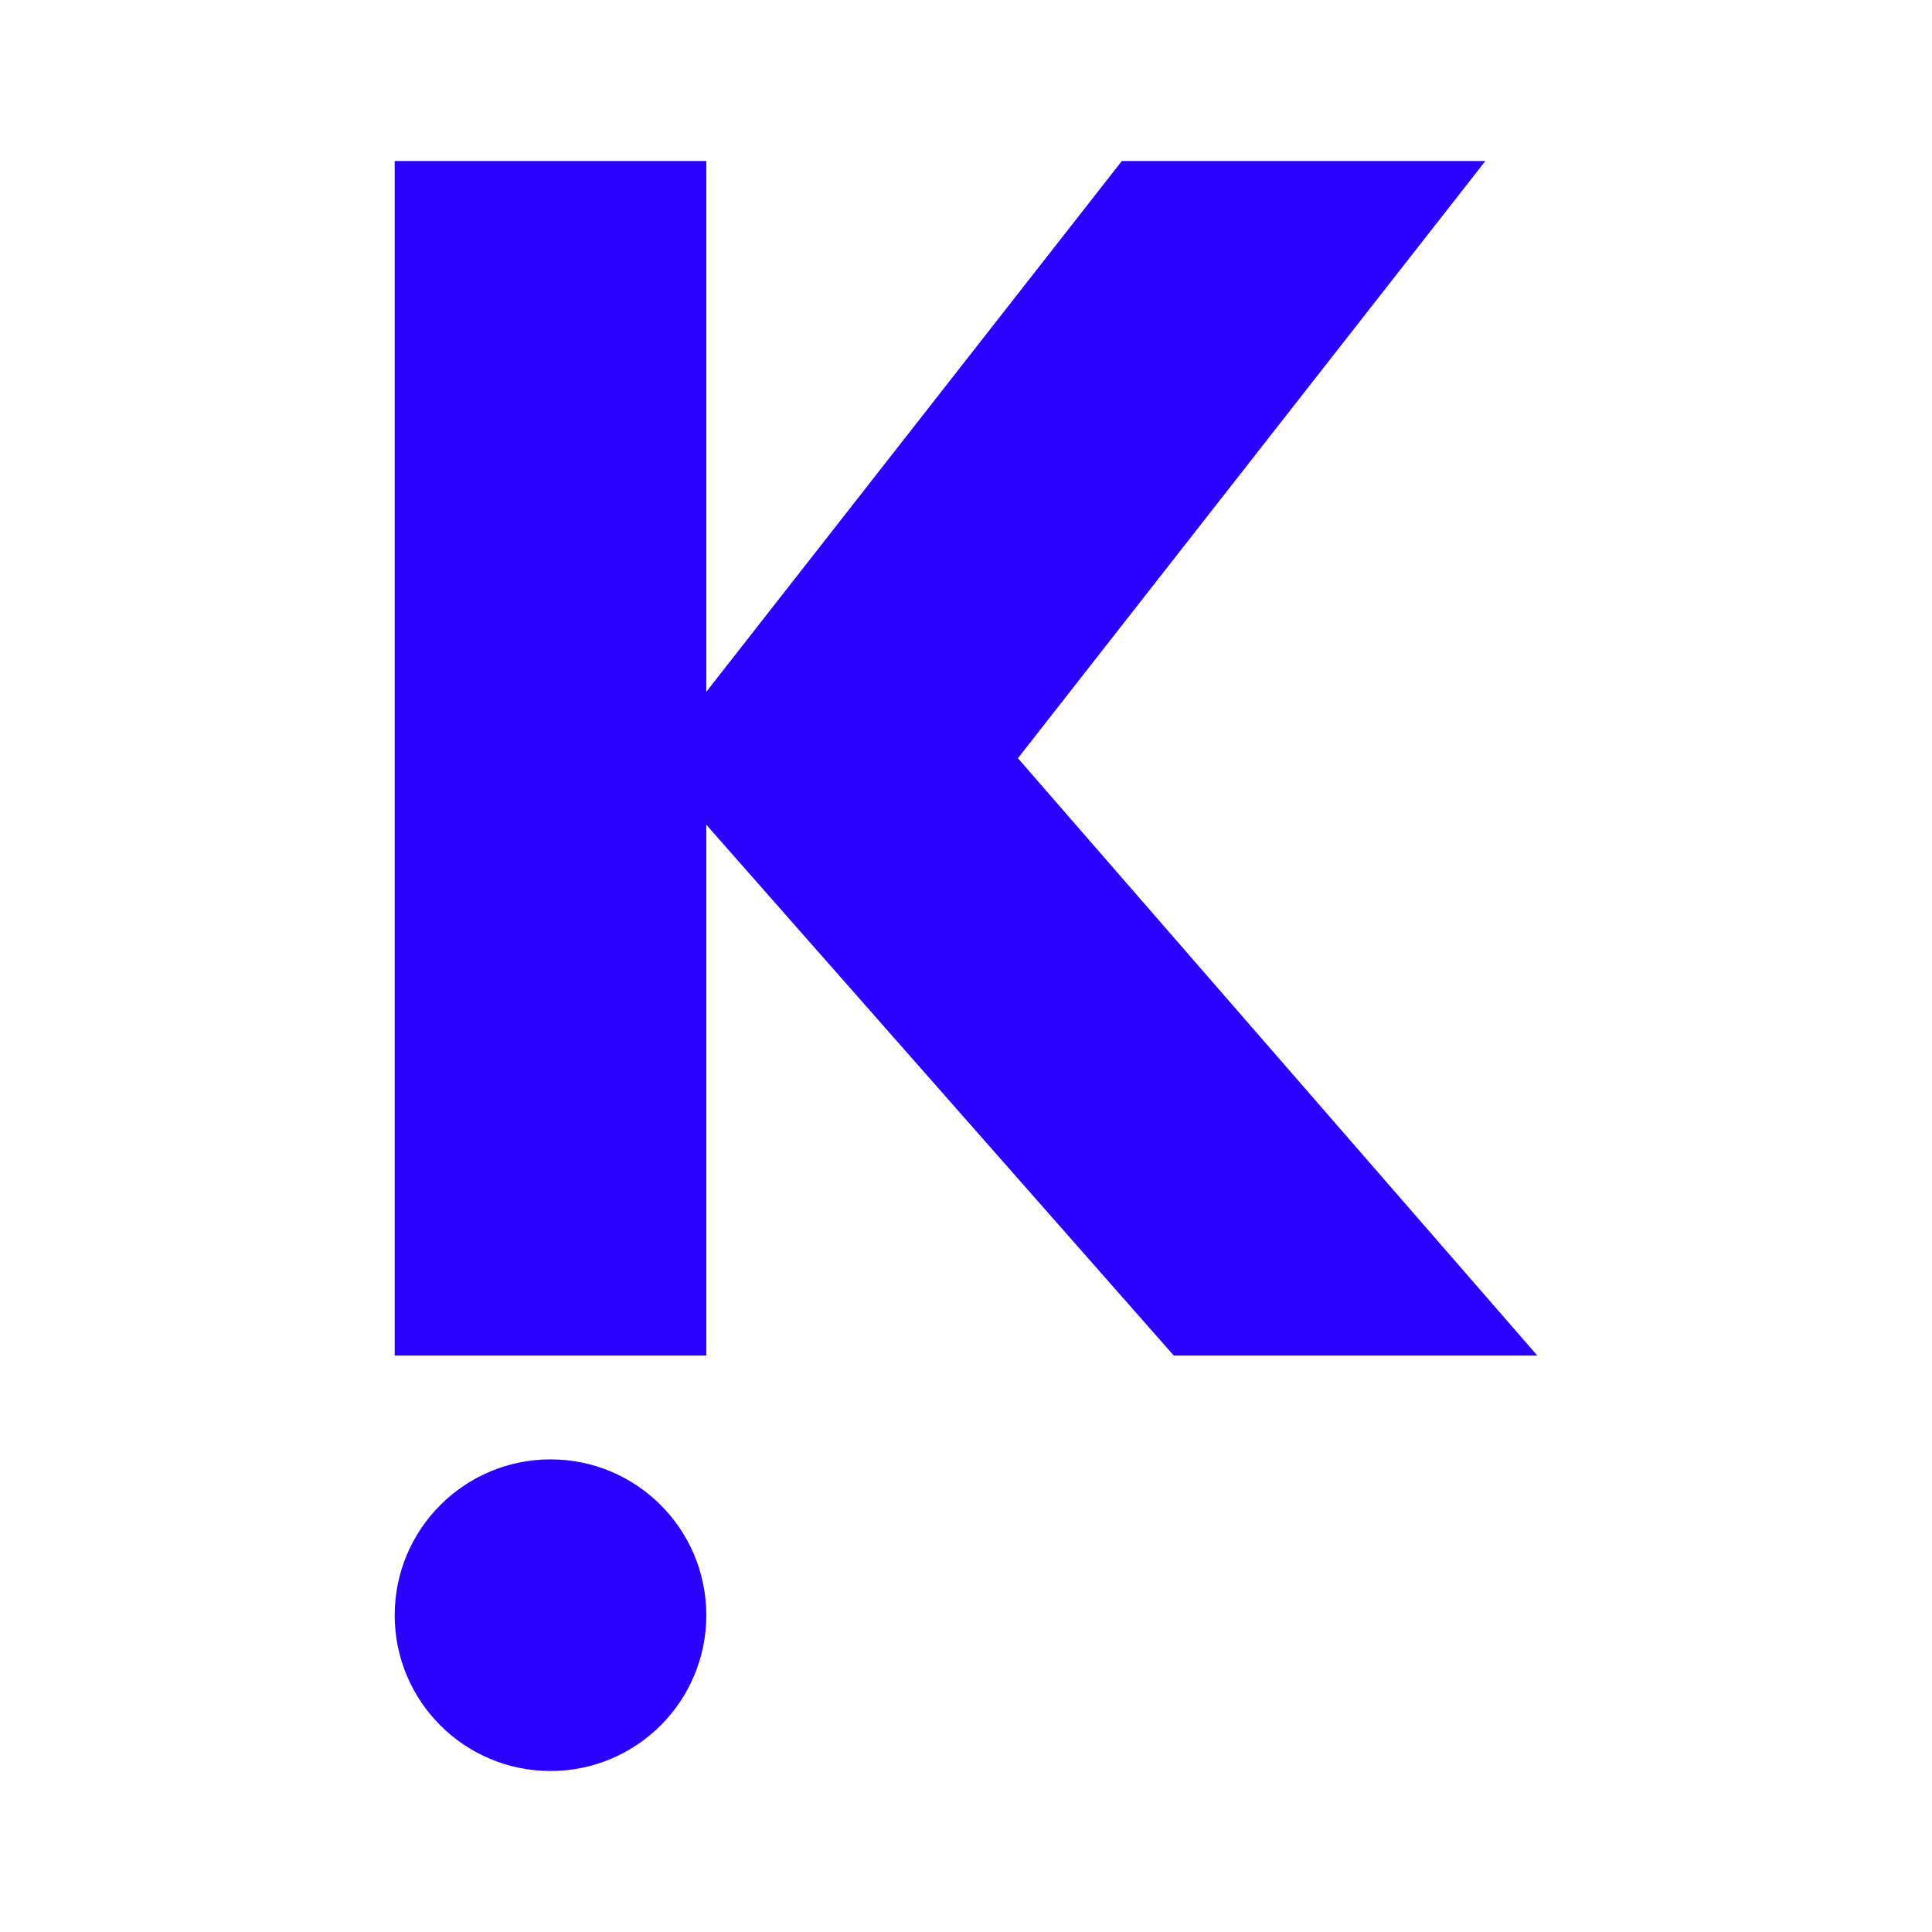 <svg width="24" height="24" viewBox="0 0 24 24" fill="none" xmlns="http://www.w3.org/2000/svg">
<path d="M8.774 2H4.903V16.839H8.774V10.245L14.581 16.839H19.097L12.645 9.419L18.452 2H13.936L8.774 8.594V2Z" fill="#2A00FF"/>
<path d="M6.839 22C7.908 22 8.774 21.134 8.774 20.065C8.774 18.996 7.908 18.129 6.839 18.129C5.77 18.129 4.903 18.996 4.903 20.065C4.903 21.134 5.77 22 6.839 22Z" fill="#2A00FF"/>
</svg>
